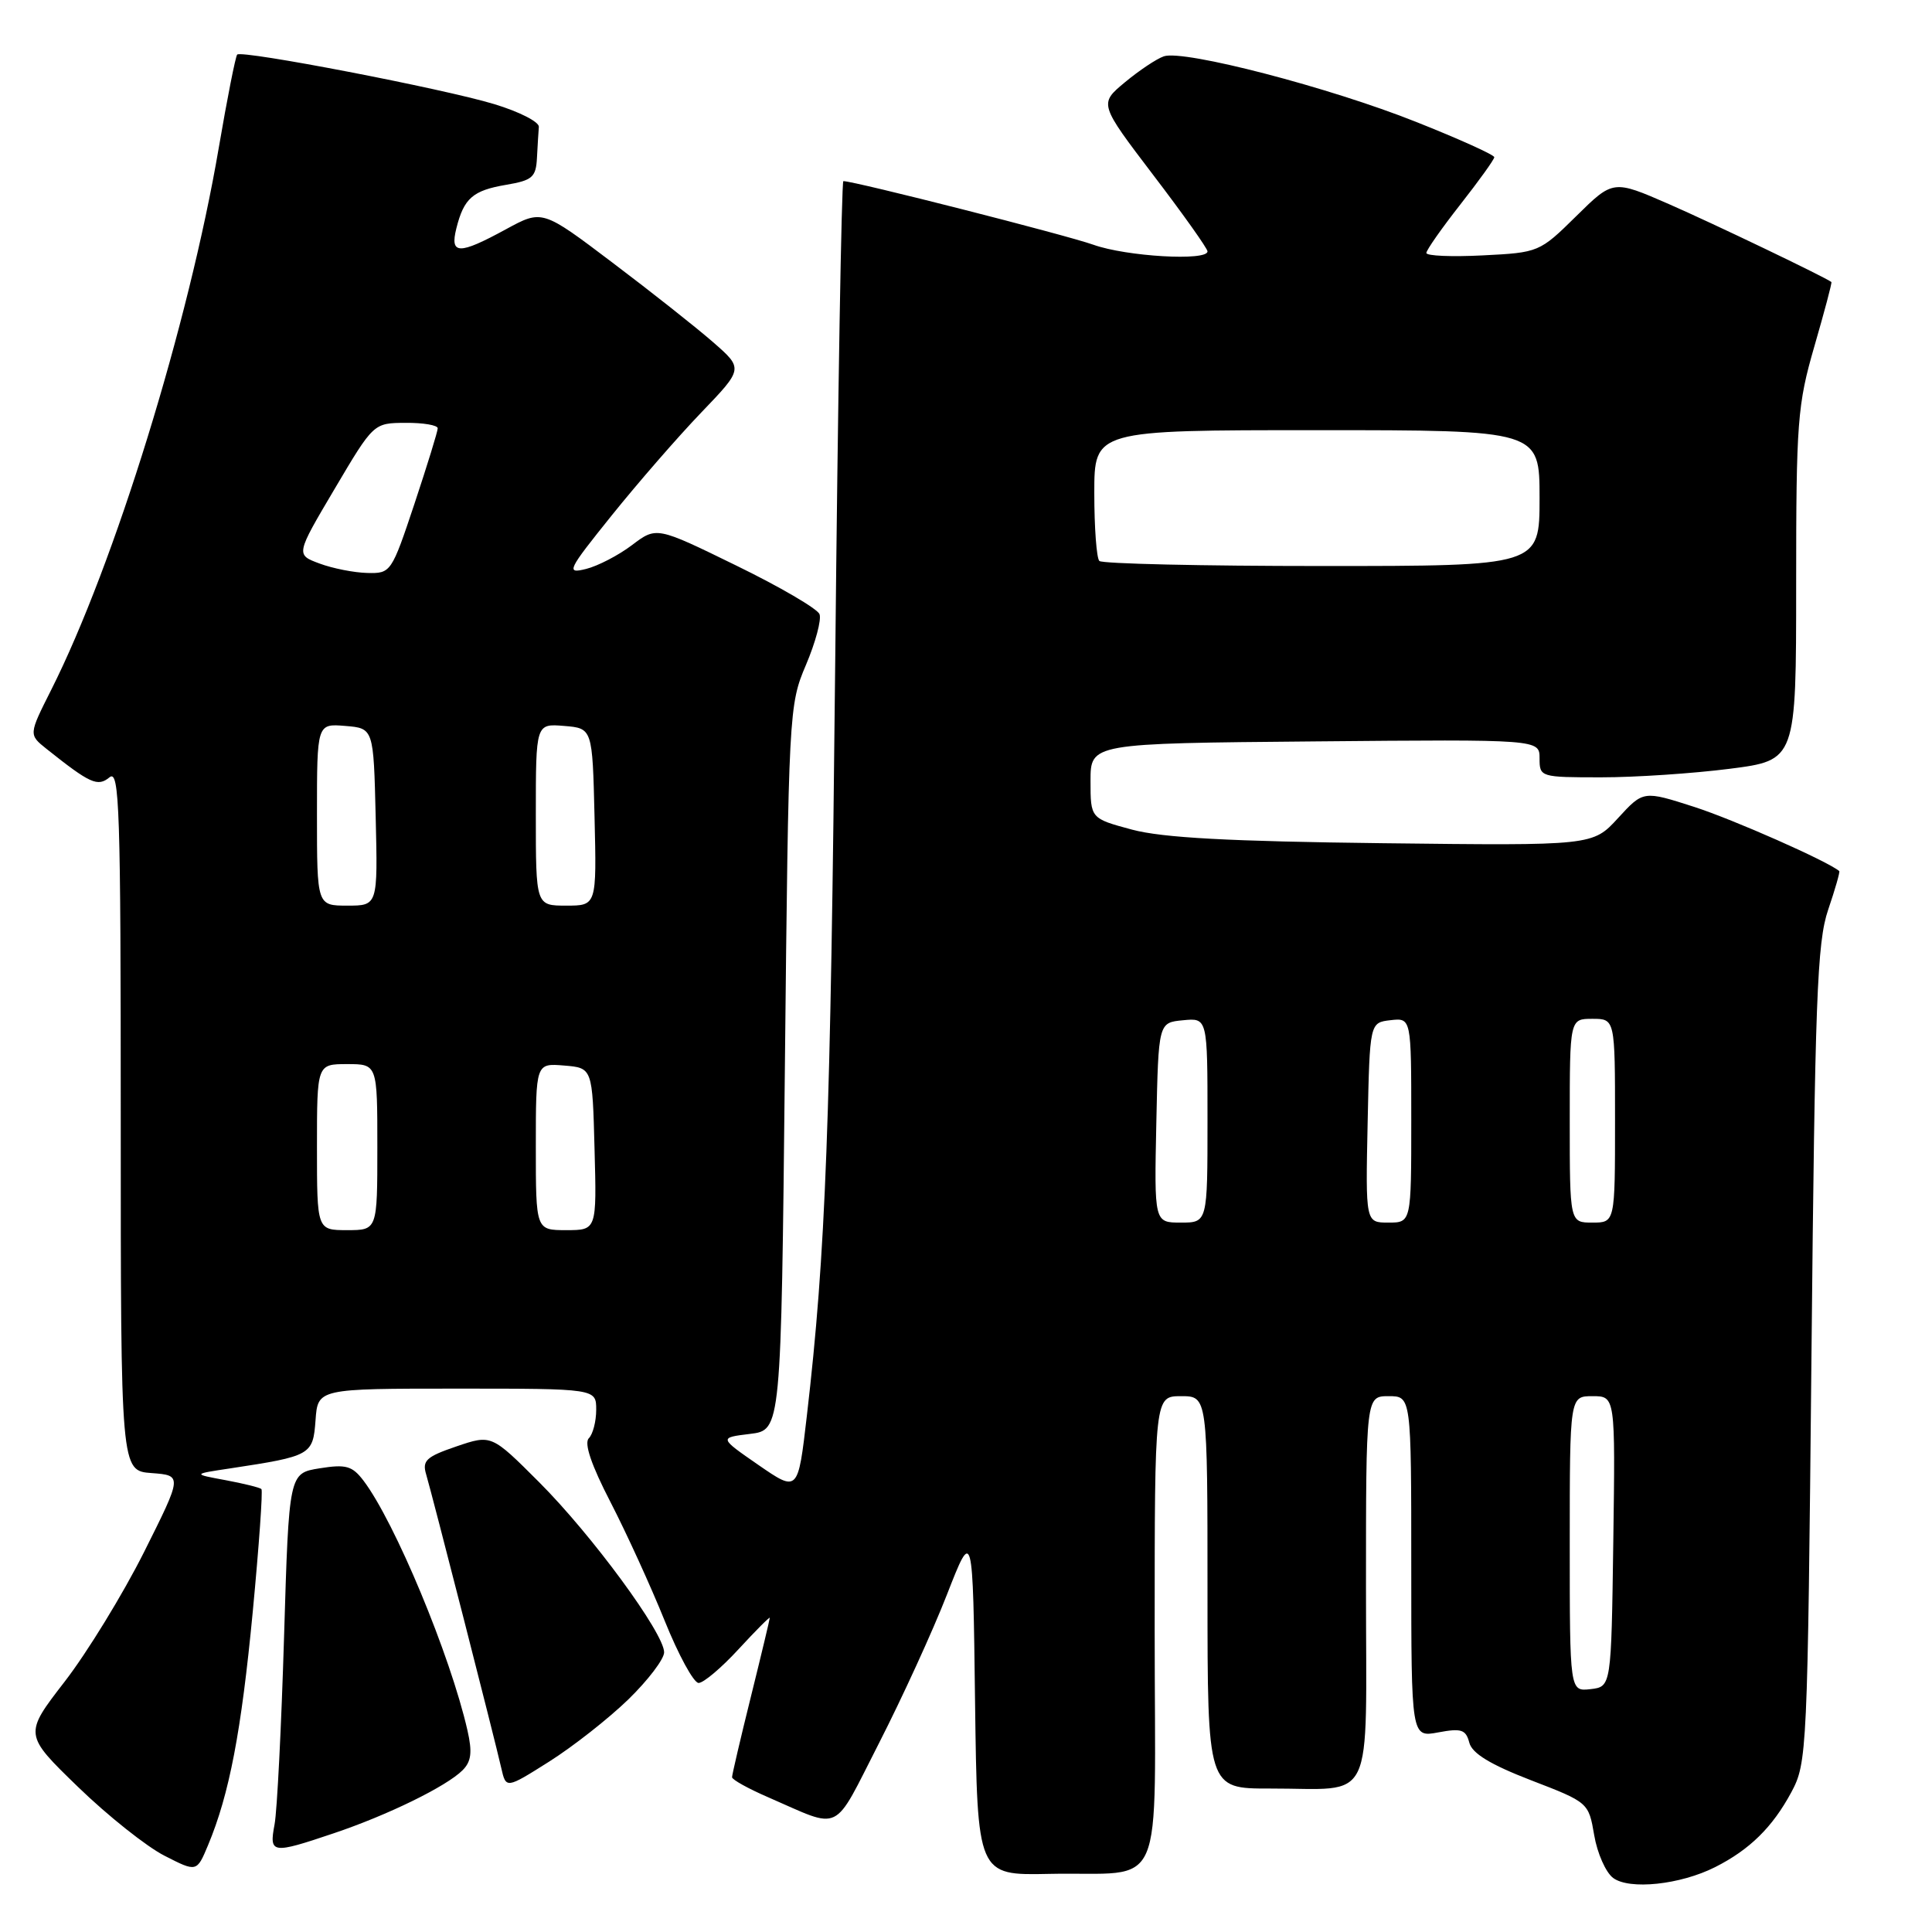 <?xml version="1.0" encoding="UTF-8" standalone="no"?>
<!DOCTYPE svg PUBLIC "-//W3C//DTD SVG 1.1//EN" "http://www.w3.org/Graphics/SVG/1.1/DTD/svg11.dtd" >
<svg xmlns="http://www.w3.org/2000/svg" xmlns:xlink="http://www.w3.org/1999/xlink" version="1.1" viewBox="0 0 256 256">
 <g >
 <path fill="currentColor"
d=" M 227.27 247.40 C 231.84 245.09 234.86 242.12 237.35 237.50 C 239.45 233.58 239.51 232.36 240.03 179.50 C 240.49 132.40 240.77 124.87 242.24 120.55 C 243.17 117.82 243.83 115.51 243.71 115.42 C 242.14 114.10 229.72 108.61 224.53 106.93 C 217.75 104.75 217.75 104.75 214.40 108.40 C 211.05 112.06 211.05 112.06 183.27 111.73 C 162.87 111.49 154.04 111.01 150.00 109.93 C 144.50 108.45 144.50 108.45 144.50 103.48 C 144.50 98.50 144.50 98.50 174.25 98.24 C 204.00 97.97 204.00 97.97 204.00 100.49 C 204.00 102.97 204.11 103.00 212.18 103.00 C 216.68 103.00 224.33 102.49 229.18 101.87 C 238.00 100.74 238.00 100.74 238.00 77.48 C 238.00 55.85 238.17 53.64 240.42 45.87 C 241.75 41.27 242.77 37.45 242.67 37.37 C 241.89 36.75 227.01 29.61 221.13 27.04 C 213.75 23.82 213.75 23.82 208.86 28.64 C 204.01 33.42 203.89 33.47 196.48 33.84 C 192.37 34.05 189.00 33.91 189.00 33.52 C 189.00 33.14 191.03 30.25 193.50 27.10 C 195.97 23.95 198.00 21.13 198.00 20.83 C 198.00 20.52 193.35 18.42 187.66 16.16 C 176.18 11.58 156.88 6.57 154.22 7.46 C 153.27 7.78 150.95 9.33 149.06 10.90 C 145.63 13.75 145.63 13.75 152.81 23.19 C 156.77 28.38 160.00 32.93 160.00 33.31 C 160.00 34.62 149.24 33.99 144.88 32.43 C 141.26 31.14 113.22 24.00 111.75 24.00 C 111.51 24.00 111.02 52.69 110.67 87.75 C 110.05 149.30 109.42 166.02 106.91 187.62 C 105.74 197.73 105.74 197.73 100.50 194.12 C 95.27 190.50 95.27 190.50 99.38 190.00 C 103.50 189.50 103.50 189.50 104.00 141.50 C 104.49 94.22 104.53 93.42 106.80 88.09 C 108.06 85.12 108.87 82.10 108.59 81.38 C 108.32 80.67 103.35 77.76 97.54 74.93 C 86.99 69.77 86.99 69.77 83.74 72.23 C 81.96 73.58 79.22 75.00 77.65 75.39 C 74.97 76.05 75.17 75.62 81.06 68.29 C 84.50 64.01 89.83 57.88 92.91 54.67 C 98.50 48.85 98.50 48.85 94.50 45.35 C 92.30 43.43 86.30 38.68 81.17 34.81 C 71.85 27.76 71.85 27.76 67.04 30.38 C 60.80 33.78 59.59 33.76 60.47 30.26 C 61.47 26.26 62.65 25.24 67.06 24.49 C 70.54 23.90 71.02 23.49 71.15 20.91 C 71.23 19.31 71.35 17.46 71.40 16.81 C 71.45 16.15 68.80 14.80 65.50 13.80 C 58.75 11.75 32.06 6.61 31.43 7.23 C 31.21 7.46 30.11 13.01 28.99 19.57 C 25.02 42.87 15.15 74.81 6.78 91.42 C 3.80 97.34 3.80 97.34 6.15 99.22 C 11.95 103.84 12.94 104.29 14.51 103.00 C 15.83 101.90 16.00 107.11 16.00 148.32 C 16.00 194.89 16.00 194.89 20.09 195.19 C 24.17 195.50 24.17 195.50 19.09 205.65 C 16.29 211.23 11.56 218.95 8.58 222.81 C 3.16 229.82 3.16 229.82 10.33 236.77 C 14.27 240.59 19.43 244.69 21.79 245.89 C 26.07 248.08 26.07 248.08 27.57 244.49 C 30.39 237.74 31.97 229.48 33.49 213.58 C 34.32 204.83 34.84 197.50 34.64 197.31 C 34.44 197.11 32.30 196.58 29.89 196.13 C 25.50 195.32 25.50 195.32 30.50 194.57 C 41.23 192.94 41.47 192.81 41.81 188.19 C 42.11 184.00 42.11 184.00 60.56 184.00 C 79.00 184.00 79.00 184.00 79.00 186.80 C 79.00 188.34 78.56 190.04 78.02 190.58 C 77.37 191.23 78.36 194.14 80.89 199.03 C 83.01 203.14 86.24 210.21 88.07 214.75 C 89.90 219.29 91.92 223.00 92.57 223.00 C 93.22 223.00 95.60 220.99 97.87 218.52 C 100.14 216.06 102.00 214.19 102.00 214.37 C 102.00 214.55 100.88 219.25 99.50 224.81 C 98.12 230.36 97.00 235.17 97.00 235.49 C 97.00 235.81 99.14 237.00 101.75 238.13 C 111.70 242.45 110.24 243.16 116.47 230.98 C 119.54 224.97 123.60 216.11 125.48 211.28 C 128.91 202.50 128.91 202.50 129.20 225.50 C 129.50 248.50 129.50 248.50 139.00 248.30 C 154.72 247.96 153.00 251.94 153.00 215.98 C 153.00 185.00 153.00 185.00 156.50 185.00 C 160.00 185.00 160.00 185.00 160.00 211.00 C 160.00 237.00 160.00 237.00 168.25 236.99 C 182.37 236.96 181.00 239.82 181.00 210.38 C 181.00 185.00 181.00 185.00 184.00 185.00 C 187.00 185.00 187.00 185.00 187.00 207.61 C 187.00 230.22 187.00 230.22 190.58 229.55 C 193.64 228.98 194.23 229.17 194.69 230.91 C 195.06 232.34 197.48 233.81 202.86 235.89 C 210.47 238.82 210.50 238.85 211.24 243.17 C 211.64 245.55 212.77 248.10 213.74 248.83 C 215.89 250.45 222.64 249.74 227.27 247.40 Z  M 44.19 242.93 C 51.37 240.52 59.15 236.71 61.29 234.57 C 62.45 233.41 62.60 232.18 61.94 229.28 C 59.67 219.32 52.32 201.68 48.17 196.20 C 46.67 194.23 45.85 194.00 42.35 194.56 C 38.29 195.21 38.29 195.21 37.64 216.85 C 37.28 228.76 36.72 239.96 36.38 241.75 C 35.65 245.64 36.01 245.69 44.19 242.93 Z  M 83.25 225.19 C 85.86 222.65 88.00 219.84 88.00 218.94 C 88.00 216.42 78.43 203.39 71.43 196.39 C 65.12 190.08 65.12 190.08 60.47 191.66 C 56.48 193.02 55.92 193.54 56.47 195.37 C 57.26 198.04 65.58 230.53 66.42 234.27 C 67.05 237.03 67.05 237.03 72.77 233.42 C 75.92 231.43 80.64 227.72 83.25 225.19 Z  M 208.00 204.57 C 208.00 185.00 208.00 185.00 211.02 185.00 C 214.04 185.00 214.04 185.00 213.77 204.25 C 213.50 223.50 213.50 223.50 210.75 223.82 C 208.00 224.13 208.00 224.13 208.00 204.57 Z  M 42.00 152.00 C 42.00 141.00 42.00 141.00 46.00 141.00 C 50.00 141.00 50.00 141.00 50.00 152.00 C 50.00 163.00 50.00 163.00 46.00 163.00 C 42.00 163.00 42.00 163.00 42.00 152.00 Z  M 71.00 151.94 C 71.00 140.88 71.00 140.88 74.75 141.19 C 78.50 141.50 78.50 141.50 78.78 152.25 C 79.07 163.00 79.07 163.00 75.03 163.00 C 71.00 163.00 71.00 163.00 71.00 151.94 Z  M 153.22 148.75 C 153.50 135.50 153.50 135.50 156.75 135.19 C 160.00 134.87 160.00 134.87 160.00 148.44 C 160.00 162.00 160.00 162.00 156.47 162.00 C 152.94 162.00 152.94 162.00 153.22 148.75 Z  M 181.22 148.75 C 181.50 135.50 181.50 135.50 184.25 135.18 C 187.00 134.87 187.00 134.87 187.00 148.43 C 187.00 162.00 187.00 162.00 183.97 162.00 C 180.94 162.00 180.94 162.00 181.22 148.75 Z  M 208.00 148.50 C 208.00 135.00 208.00 135.00 211.00 135.00 C 214.00 135.00 214.00 135.00 214.00 148.50 C 214.00 162.00 214.00 162.00 211.00 162.00 C 208.00 162.00 208.00 162.00 208.00 148.50 Z  M 42.00 107.94 C 42.00 95.88 42.00 95.88 45.75 96.19 C 49.50 96.50 49.50 96.50 49.78 108.25 C 50.06 120.00 50.06 120.00 46.03 120.00 C 42.00 120.00 42.00 120.00 42.00 107.94 Z  M 71.00 107.94 C 71.00 95.88 71.00 95.88 74.75 96.19 C 78.50 96.50 78.50 96.50 78.78 108.25 C 79.06 120.00 79.06 120.00 75.03 120.00 C 71.00 120.00 71.00 120.00 71.00 107.94 Z  M 42.34 74.67 C 39.18 73.50 39.18 73.50 44.34 64.78 C 49.50 56.05 49.50 56.05 53.75 56.03 C 56.09 56.01 58.00 56.34 58.00 56.75 C 58.00 57.16 56.61 61.66 54.92 66.75 C 51.88 75.86 51.79 76.00 48.67 75.92 C 46.93 75.88 44.08 75.32 42.34 74.67 Z  M 145.67 74.33 C 145.30 73.97 145.00 69.92 145.00 65.33 C 145.00 57.00 145.00 57.00 174.50 57.00 C 204.00 57.00 204.00 57.00 204.00 66.00 C 204.00 75.00 204.00 75.00 175.17 75.00 C 159.31 75.00 146.03 74.70 145.67 74.33 Z "/>
</g>
</svg>